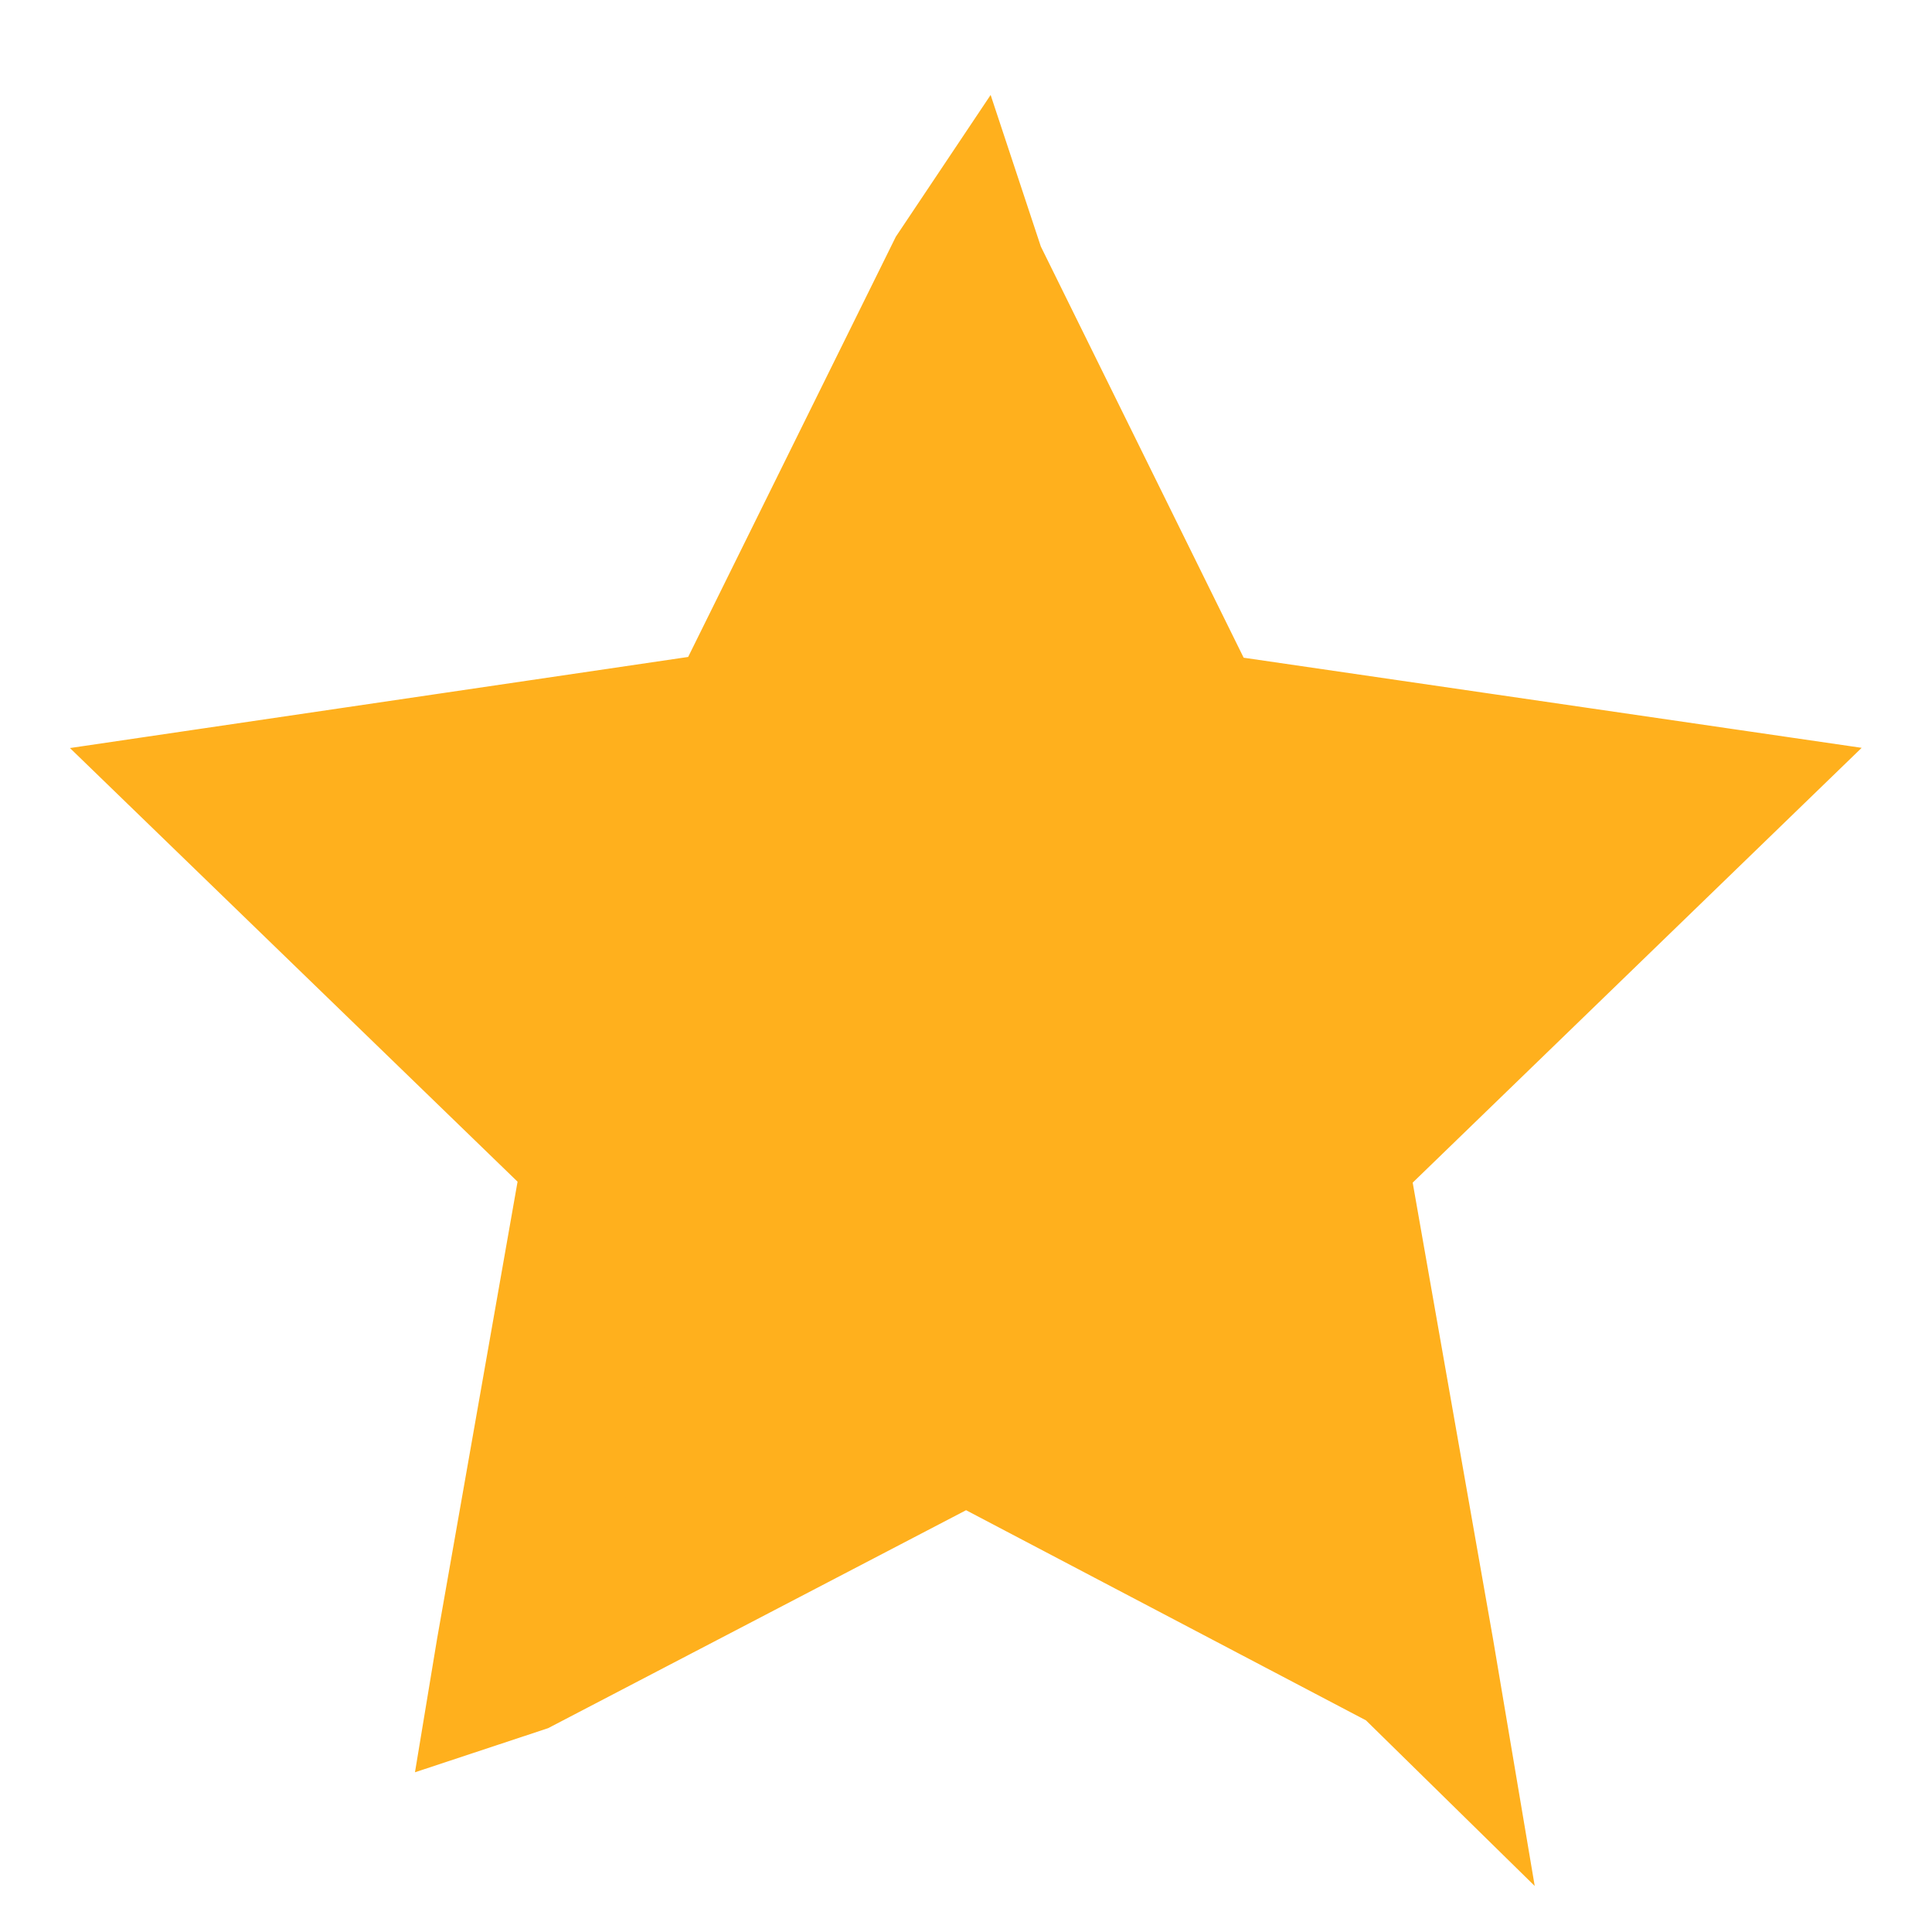 <svg width="12" height="12" viewBox="0 0 12 12" fill="none" xmlns="http://www.w3.org/2000/svg">
<path d="M7.653 4.58L10.485 4.993L8.427 6.986L8.236 7.17L8.282 7.432L8.782 10.272L8.782 10.272L8.783 10.278L8.782 10.277L6.232 8.937L6.001 8.816L5.769 8.937L3.209 10.272L3.209 10.272L3.206 10.273L3.207 10.267L3.707 7.427L3.753 7.165L3.563 6.981L1.511 4.993L4.348 4.575L4.607 4.536L4.723 4.301L5.998 1.721L5.998 1.721L6 1.718L6.001 1.721L7.276 4.306L7.393 4.542L7.653 4.58Z" fill="#FFB01D" stroke="#FFB01D"/>
</svg>
